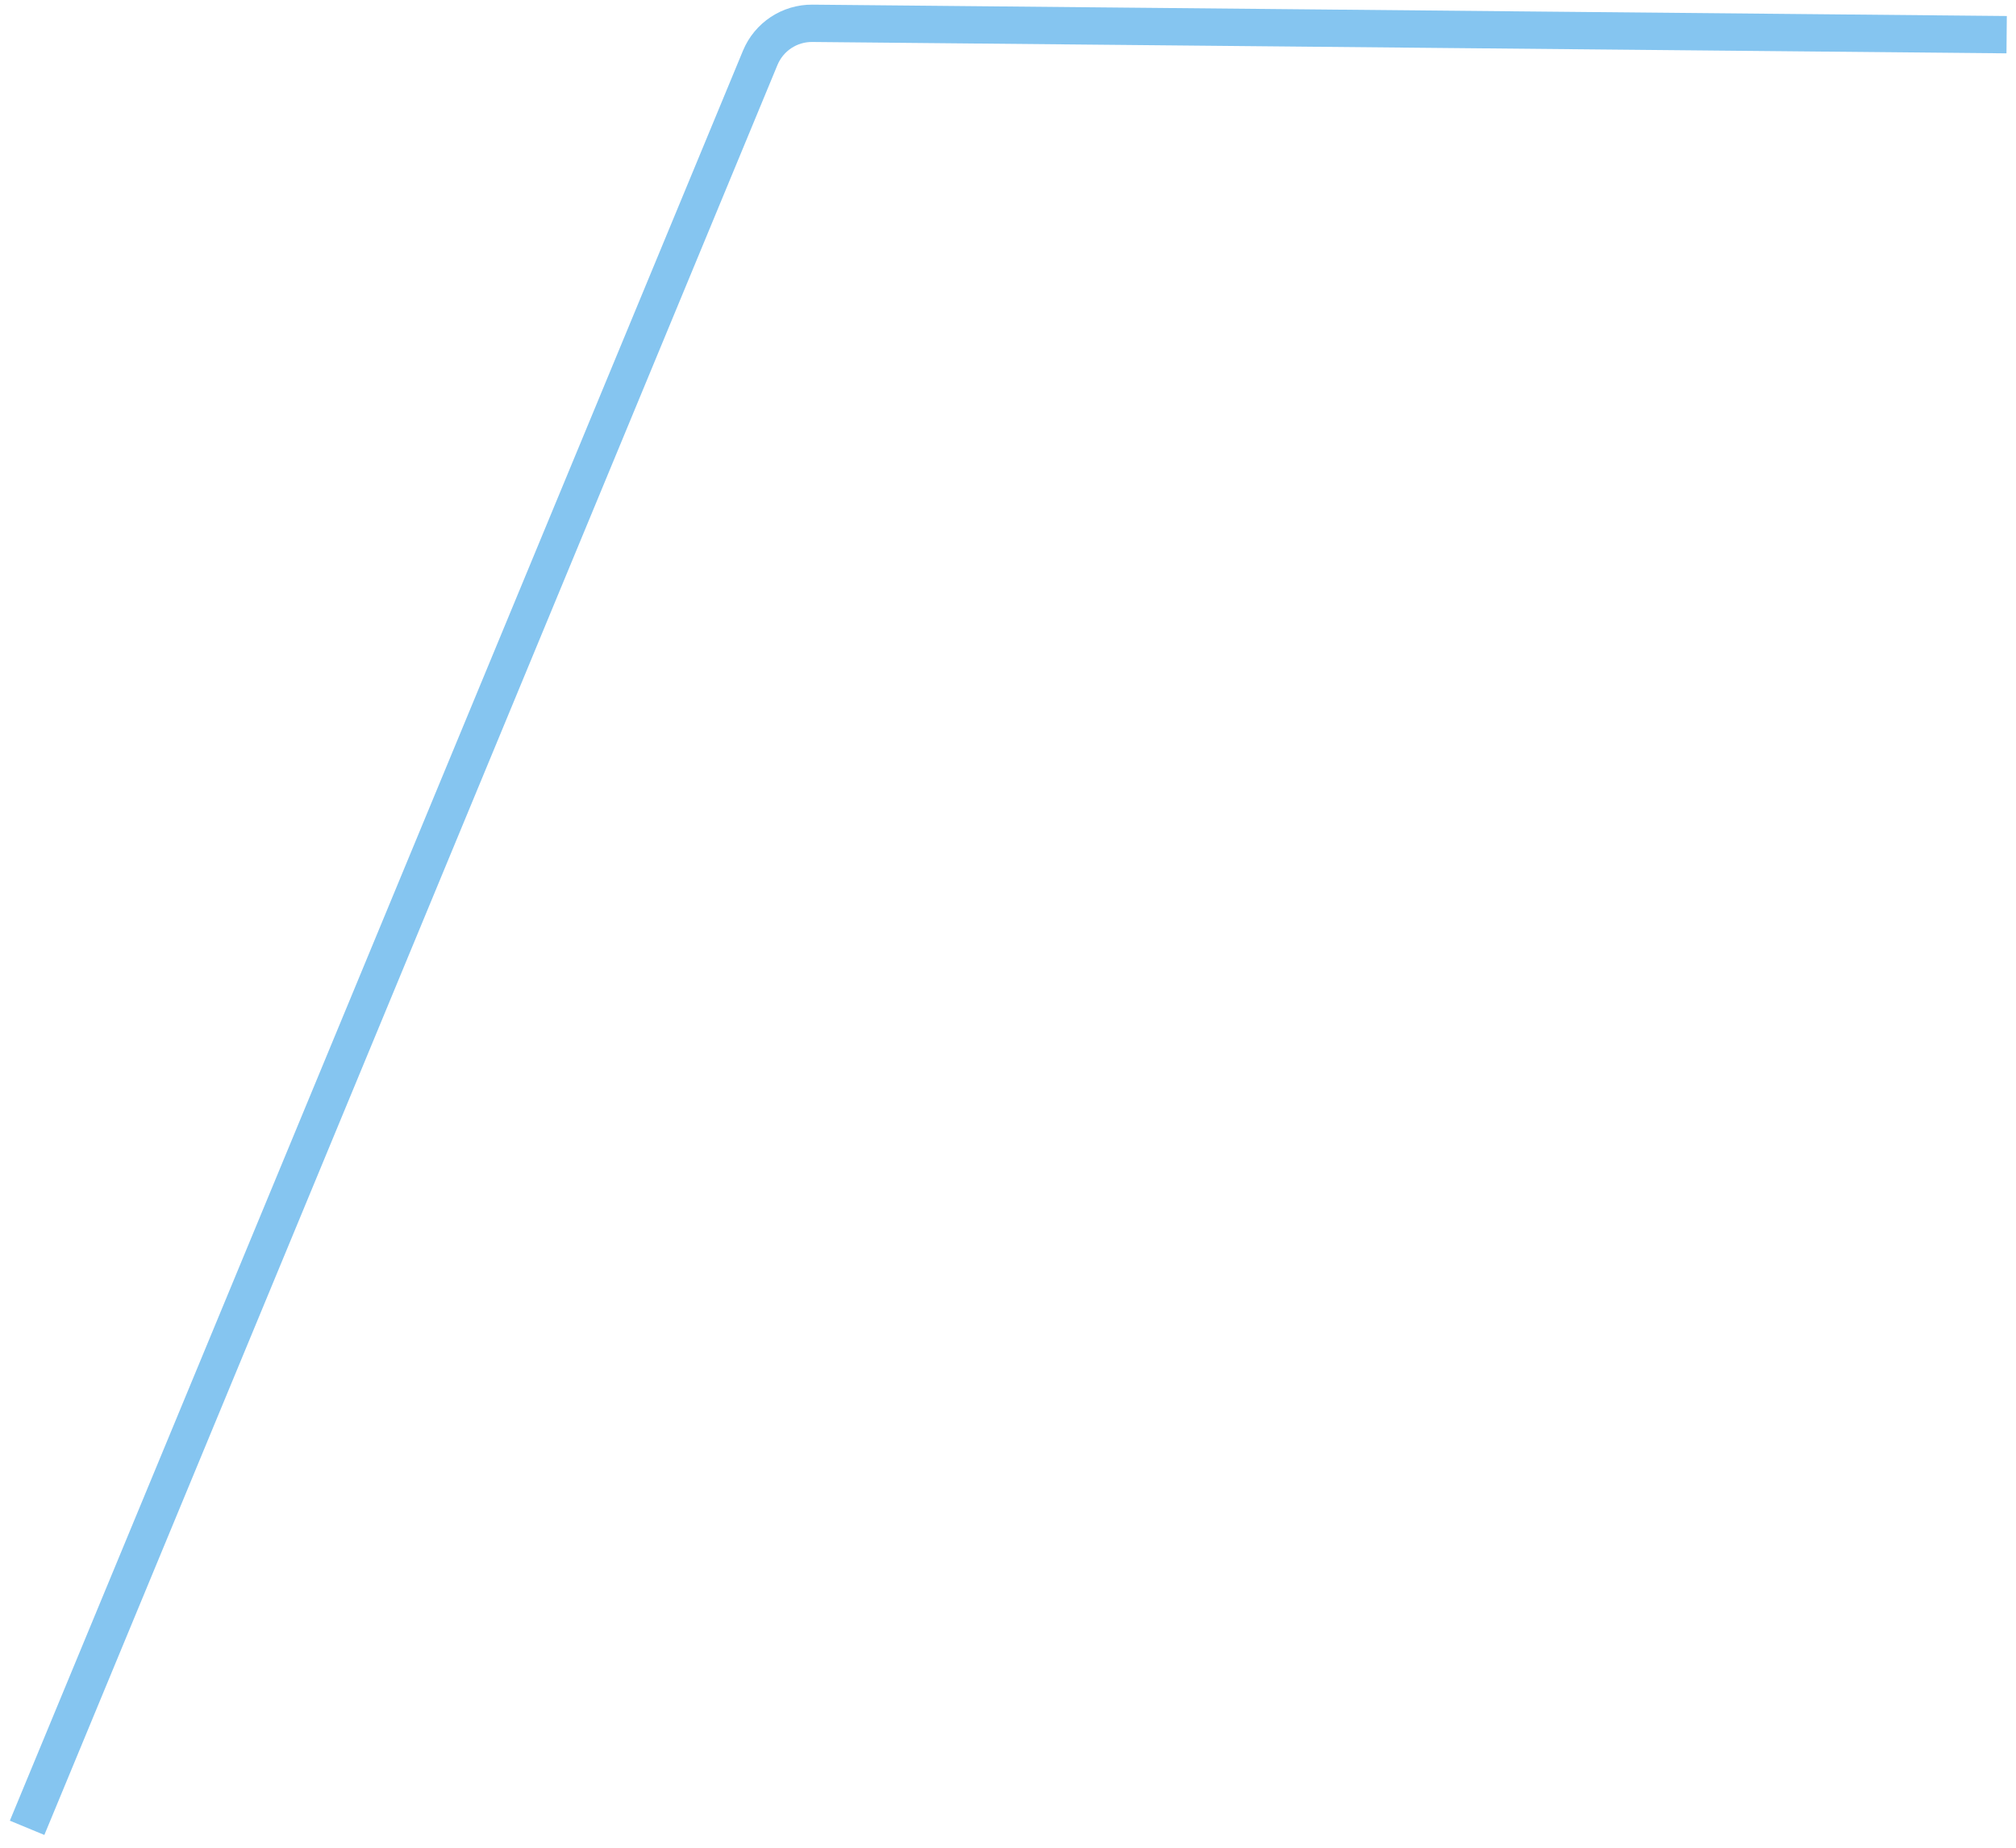 <svg width="108" height="99" viewBox="0 0 108 99" fill="none" xmlns="http://www.w3.org/2000/svg">
<path d="M107.499 1.858L43.523 1.249C42.3 1.237 41.194 1.969 40.726 3.098L1.452 97.933" stroke="#0085DF" stroke-opacity="0.48" stroke-width="2"/>
</svg>
